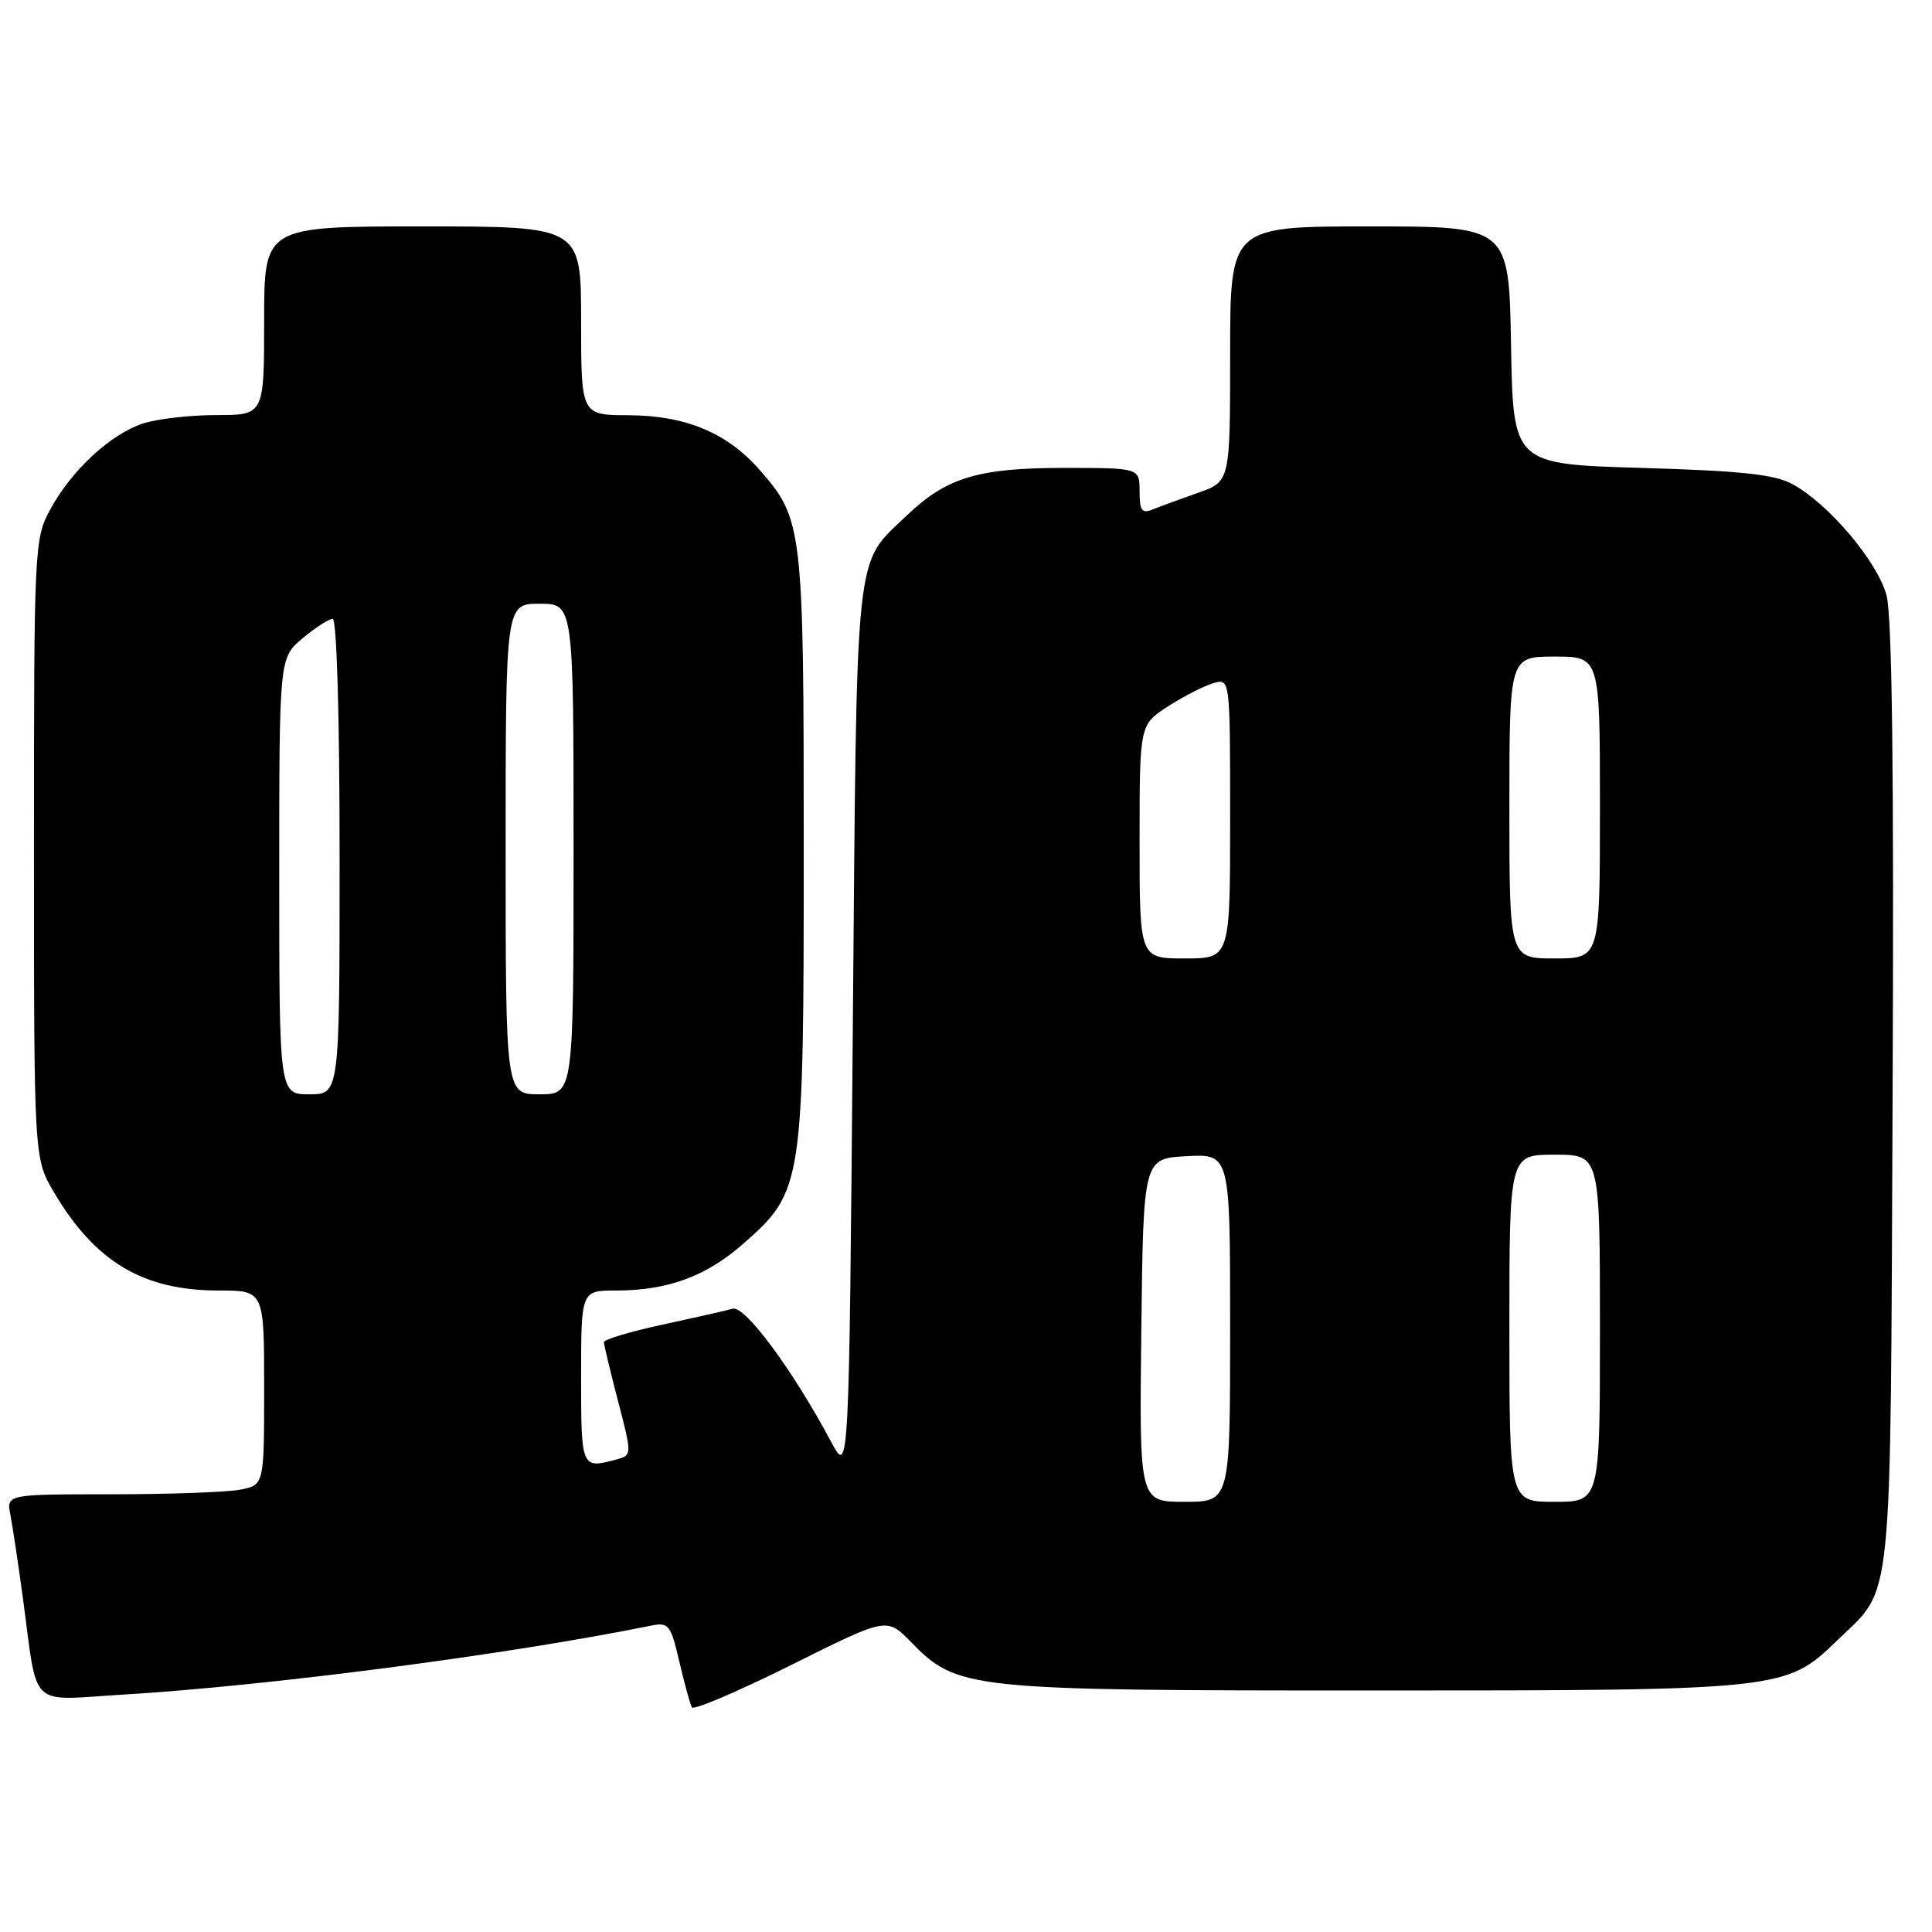 <?xml version="1.0" encoding="UTF-8" standalone="no"?>
<!DOCTYPE svg PUBLIC "-//W3C//DTD SVG 1.1//EN" "http://www.w3.org/Graphics/SVG/1.1/DTD/svg11.dtd" >
<svg xmlns="http://www.w3.org/2000/svg" xmlns:xlink="http://www.w3.org/1999/xlink" version="1.1" viewBox="0 0 256 256">
 <g >
 <path fill="currentColor"
d=" M 120.65 217.52 C 126.87 223.88 128.02 224.00 182.00 224.00 C 236.15 224.00 236.66 223.94 243.41 217.39 C 250.93 210.09 250.47 214.62 250.78 145.21 C 250.97 102.49 250.72 81.66 249.97 78.87 C 248.76 74.40 242.34 66.80 237.55 64.17 C 235.16 62.86 230.81 62.39 217.50 62.00 C 200.50 61.50 200.50 61.50 200.22 45.75 C 199.95 30.00 199.95 30.00 181.47 30.00 C 163.00 30.00 163.00 30.00 163.00 46.91 C 163.00 63.81 163.00 63.81 158.75 65.30 C 156.41 66.12 153.71 67.11 152.75 67.50 C 151.31 68.09 151.00 67.67 151.00 65.11 C 151.00 62.00 151.00 62.00 140.97 62.00 C 129.62 62.00 125.40 63.28 120.16 68.30 C 113.16 75.02 113.55 71.26 113.00 136.50 C 112.50 195.50 112.50 195.50 110.14 191.07 C 105.07 181.56 98.71 172.96 97.09 173.41 C 96.22 173.66 92.01 174.61 87.75 175.53 C 83.49 176.45 80.01 177.49 80.02 177.85 C 80.03 178.21 80.87 181.72 81.90 185.67 C 83.76 192.83 83.76 192.83 81.63 193.40 C 77.03 194.64 77.00 194.56 77.00 182.50 C 77.00 171.00 77.00 171.00 81.63 171.00 C 88.47 171.00 93.58 169.12 98.48 164.81 C 106.39 157.85 106.50 157.13 106.50 112.50 C 106.50 69.83 106.38 68.78 100.65 62.26 C 96.33 57.33 90.84 55.05 83.25 55.02 C 77.00 55.00 77.00 55.00 77.00 42.50 C 77.00 30.00 77.00 30.00 56.00 30.00 C 35.00 30.00 35.00 30.00 35.00 42.50 C 35.00 55.00 35.00 55.00 28.65 55.00 C 25.16 55.00 20.77 55.51 18.90 56.13 C 14.59 57.57 9.45 62.35 6.66 67.50 C 4.55 71.41 4.50 72.37 4.50 112.50 C 4.50 153.50 4.50 153.50 7.16 158.00 C 12.61 167.21 18.96 171.00 28.97 171.00 C 35.00 171.00 35.00 171.00 35.00 183.88 C 35.00 196.75 35.00 196.75 31.88 197.38 C 30.16 197.72 22.47 198.00 14.80 198.00 C 0.84 198.00 0.84 198.00 1.38 200.75 C 1.67 202.26 2.40 207.10 3.00 211.50 C 5.07 226.76 3.57 225.30 16.35 224.54 C 35.56 223.39 67.42 219.23 86.14 215.43 C 88.62 214.92 88.85 215.21 90.02 220.20 C 90.70 223.11 91.45 225.83 91.68 226.23 C 91.91 226.64 97.81 224.12 104.80 220.64 C 117.50 214.30 117.50 214.30 120.65 217.52 Z  M 151.23 176.25 C 151.50 153.50 151.50 153.50 157.25 153.20 C 163.00 152.90 163.00 152.90 163.00 175.95 C 163.00 199.00 163.00 199.00 156.98 199.00 C 150.96 199.00 150.96 199.00 151.23 176.25 Z  M 200.00 176.00 C 200.00 153.00 200.00 153.00 206.00 153.00 C 212.00 153.00 212.00 153.00 212.00 176.00 C 212.00 199.00 212.00 199.00 206.00 199.00 C 200.00 199.00 200.00 199.00 200.00 176.00 Z  M 37.00 116.09 C 37.00 87.18 37.00 87.18 40.08 84.59 C 41.77 83.17 43.57 82.00 44.08 82.00 C 44.62 82.00 45.00 94.91 45.00 113.50 C 45.00 145.00 45.00 145.00 41.00 145.00 C 37.00 145.00 37.00 145.00 37.00 116.09 Z  M 67.00 112.50 C 67.00 80.00 67.00 80.00 71.50 80.00 C 76.00 80.00 76.00 80.00 76.00 112.50 C 76.00 145.00 76.00 145.00 71.50 145.00 C 67.00 145.00 67.00 145.00 67.00 112.50 Z  M 151.00 111.51 C 151.00 96.03 151.00 96.03 154.75 93.61 C 156.81 92.28 159.51 90.90 160.75 90.53 C 163.00 89.87 163.00 89.87 163.00 108.43 C 163.00 127.00 163.00 127.00 157.00 127.00 C 151.00 127.00 151.00 127.00 151.00 111.51 Z  M 200.00 107.00 C 200.00 87.00 200.00 87.00 206.00 87.00 C 212.00 87.00 212.00 87.00 212.00 107.00 C 212.00 127.00 212.00 127.00 206.00 127.00 C 200.00 127.00 200.00 127.00 200.00 107.00 Z "/>
</g>
</svg>